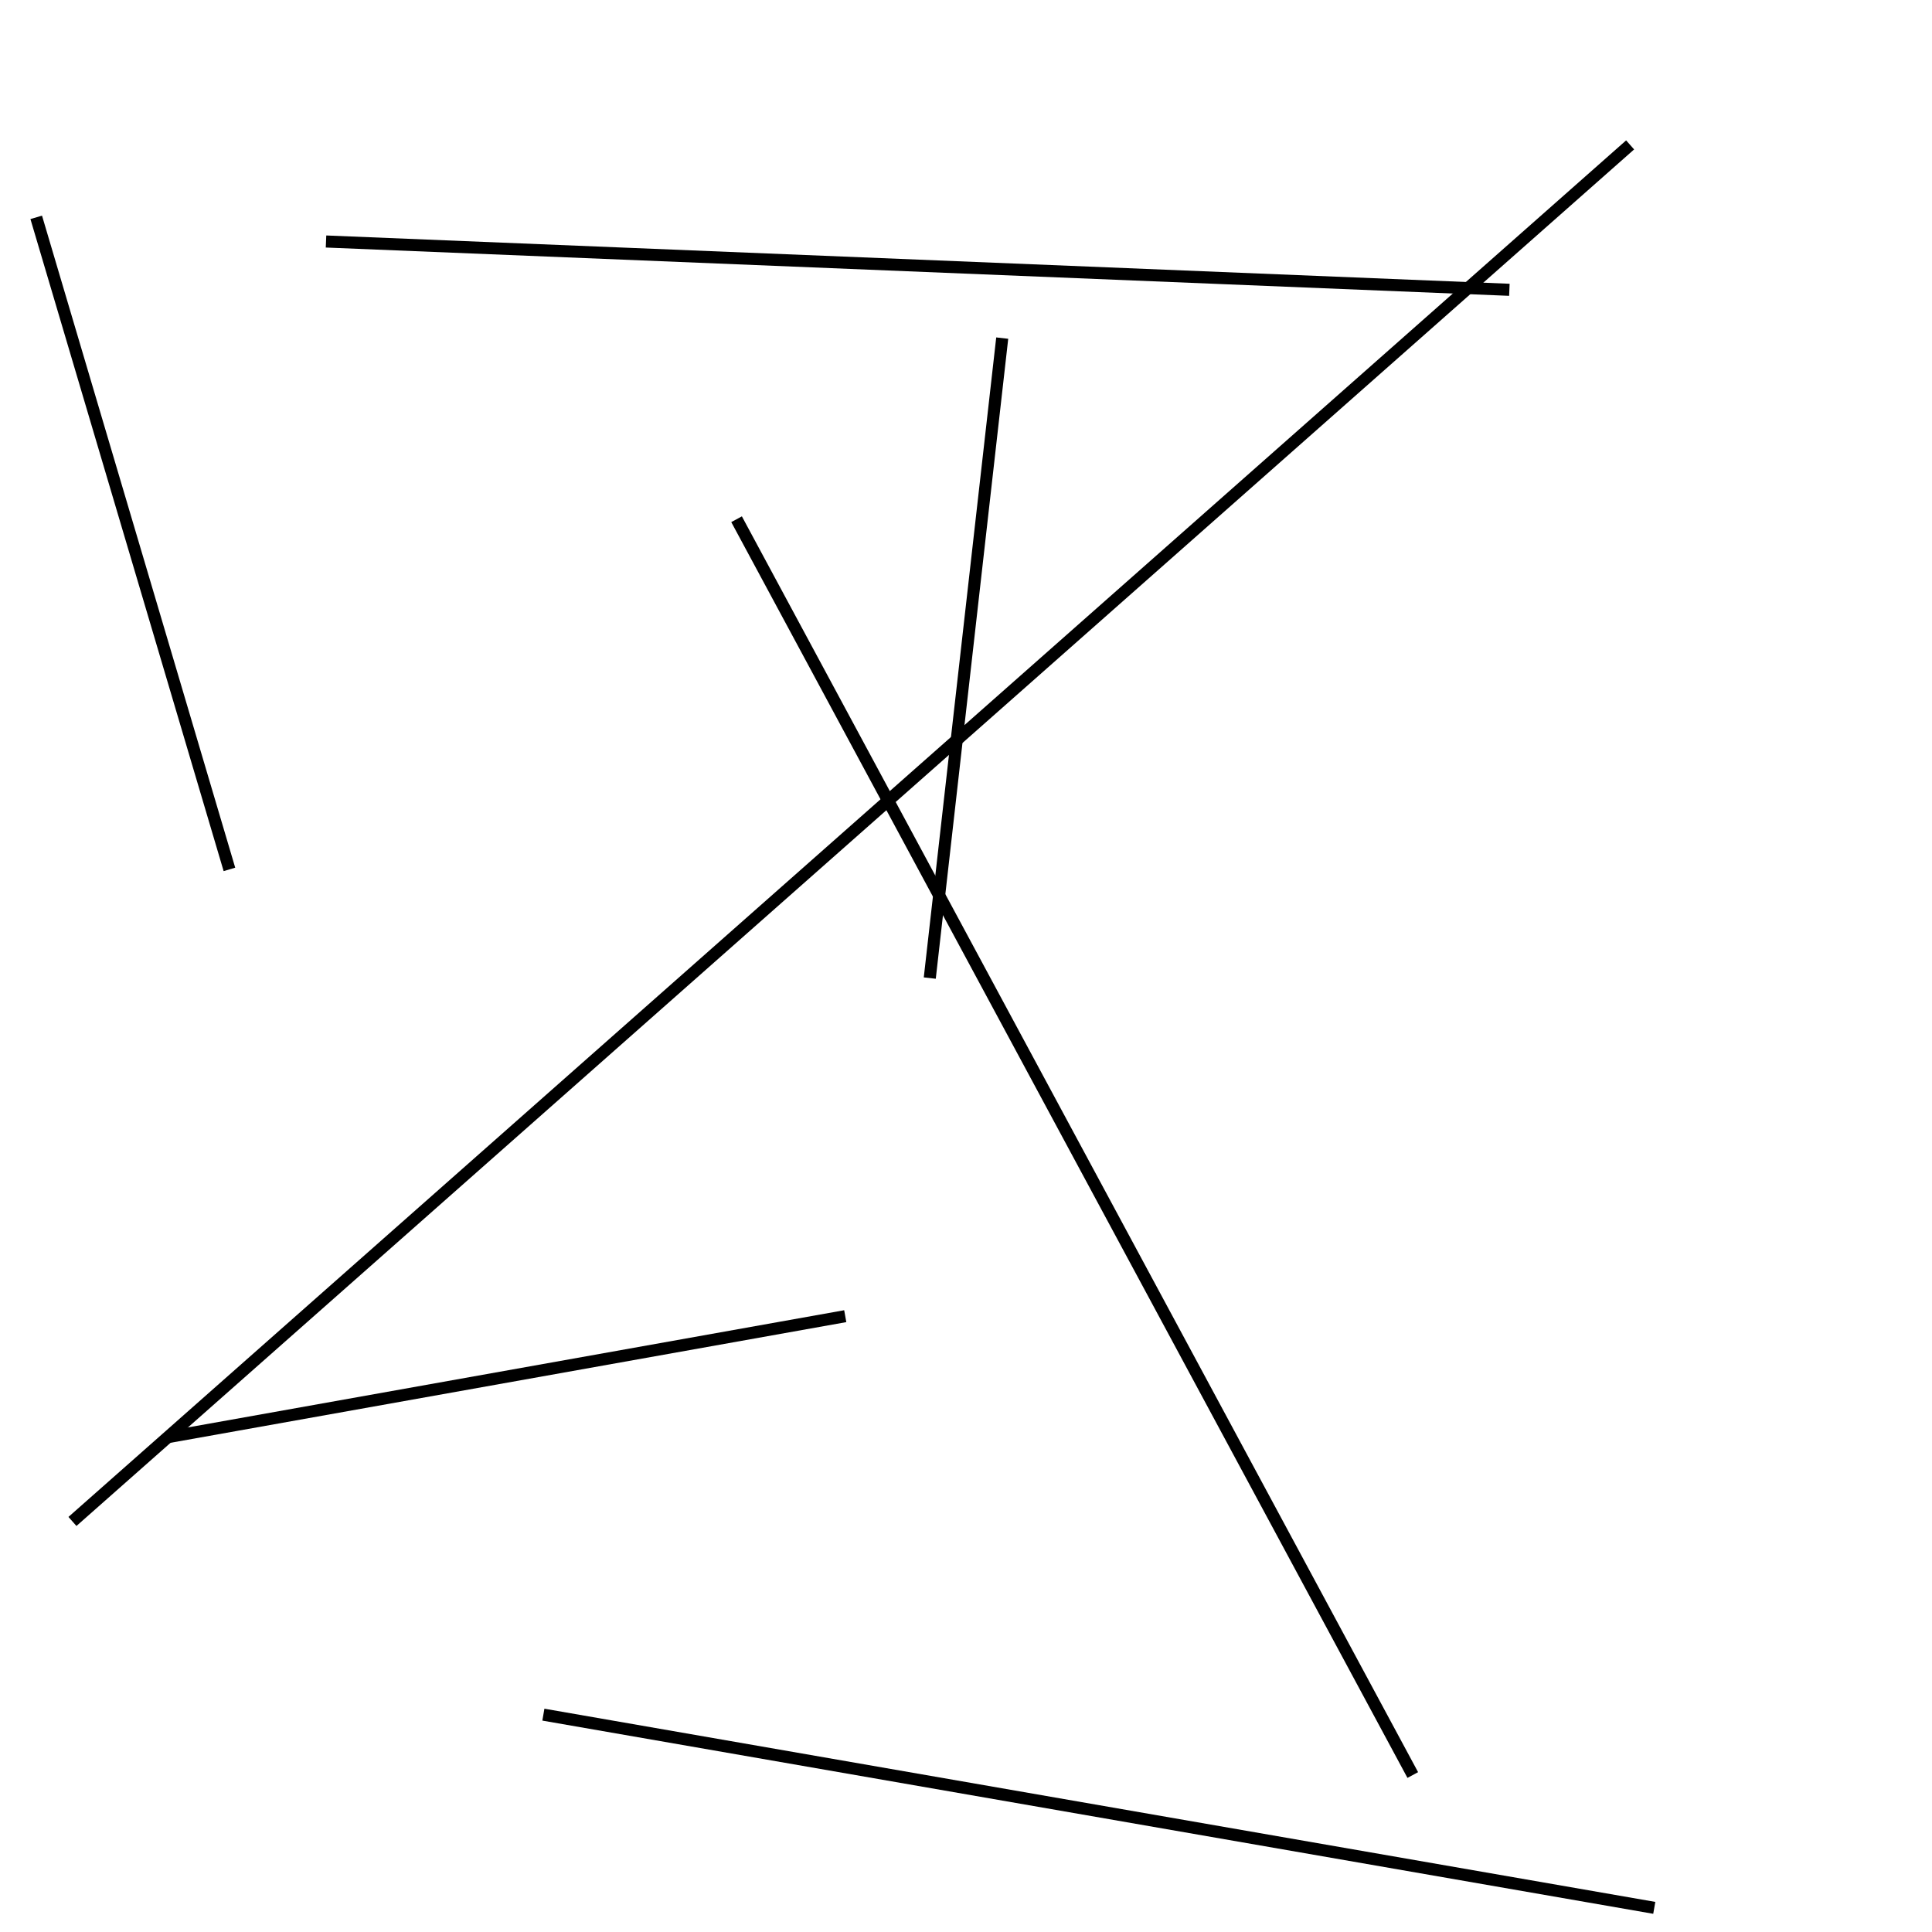 <?xml version="1.0" encoding="utf-8" ?>
<svg baseProfile="full" height="160" version="1.1" width="160" xmlns="http://www.w3.org/2000/svg" xmlns:ev="http://www.w3.org/2001/xml-events" xmlns:xlink="http://www.w3.org/1999/xlink"><defs /><line stroke="black" stroke-width="1" x1="125" x2="27" y1="24" y2="20" /><line stroke="black" stroke-width="1" x1="70" x2="14" y1="109" y2="119" /><line stroke="black" stroke-width="1" x1="83" x2="77" y1="28" y2="81" /><line stroke="black" stroke-width="1" x1="19" x2="3" y1="72" y2="18" /><line stroke="black" stroke-width="1" x1="6" x2="135" y1="126" y2="12" /><line stroke="black" stroke-width="1" x1="61" x2="117" y1="43" y2="147" /><line stroke="black" stroke-width="1" x1="137" x2="45" y1="158" y2="142" /></svg>